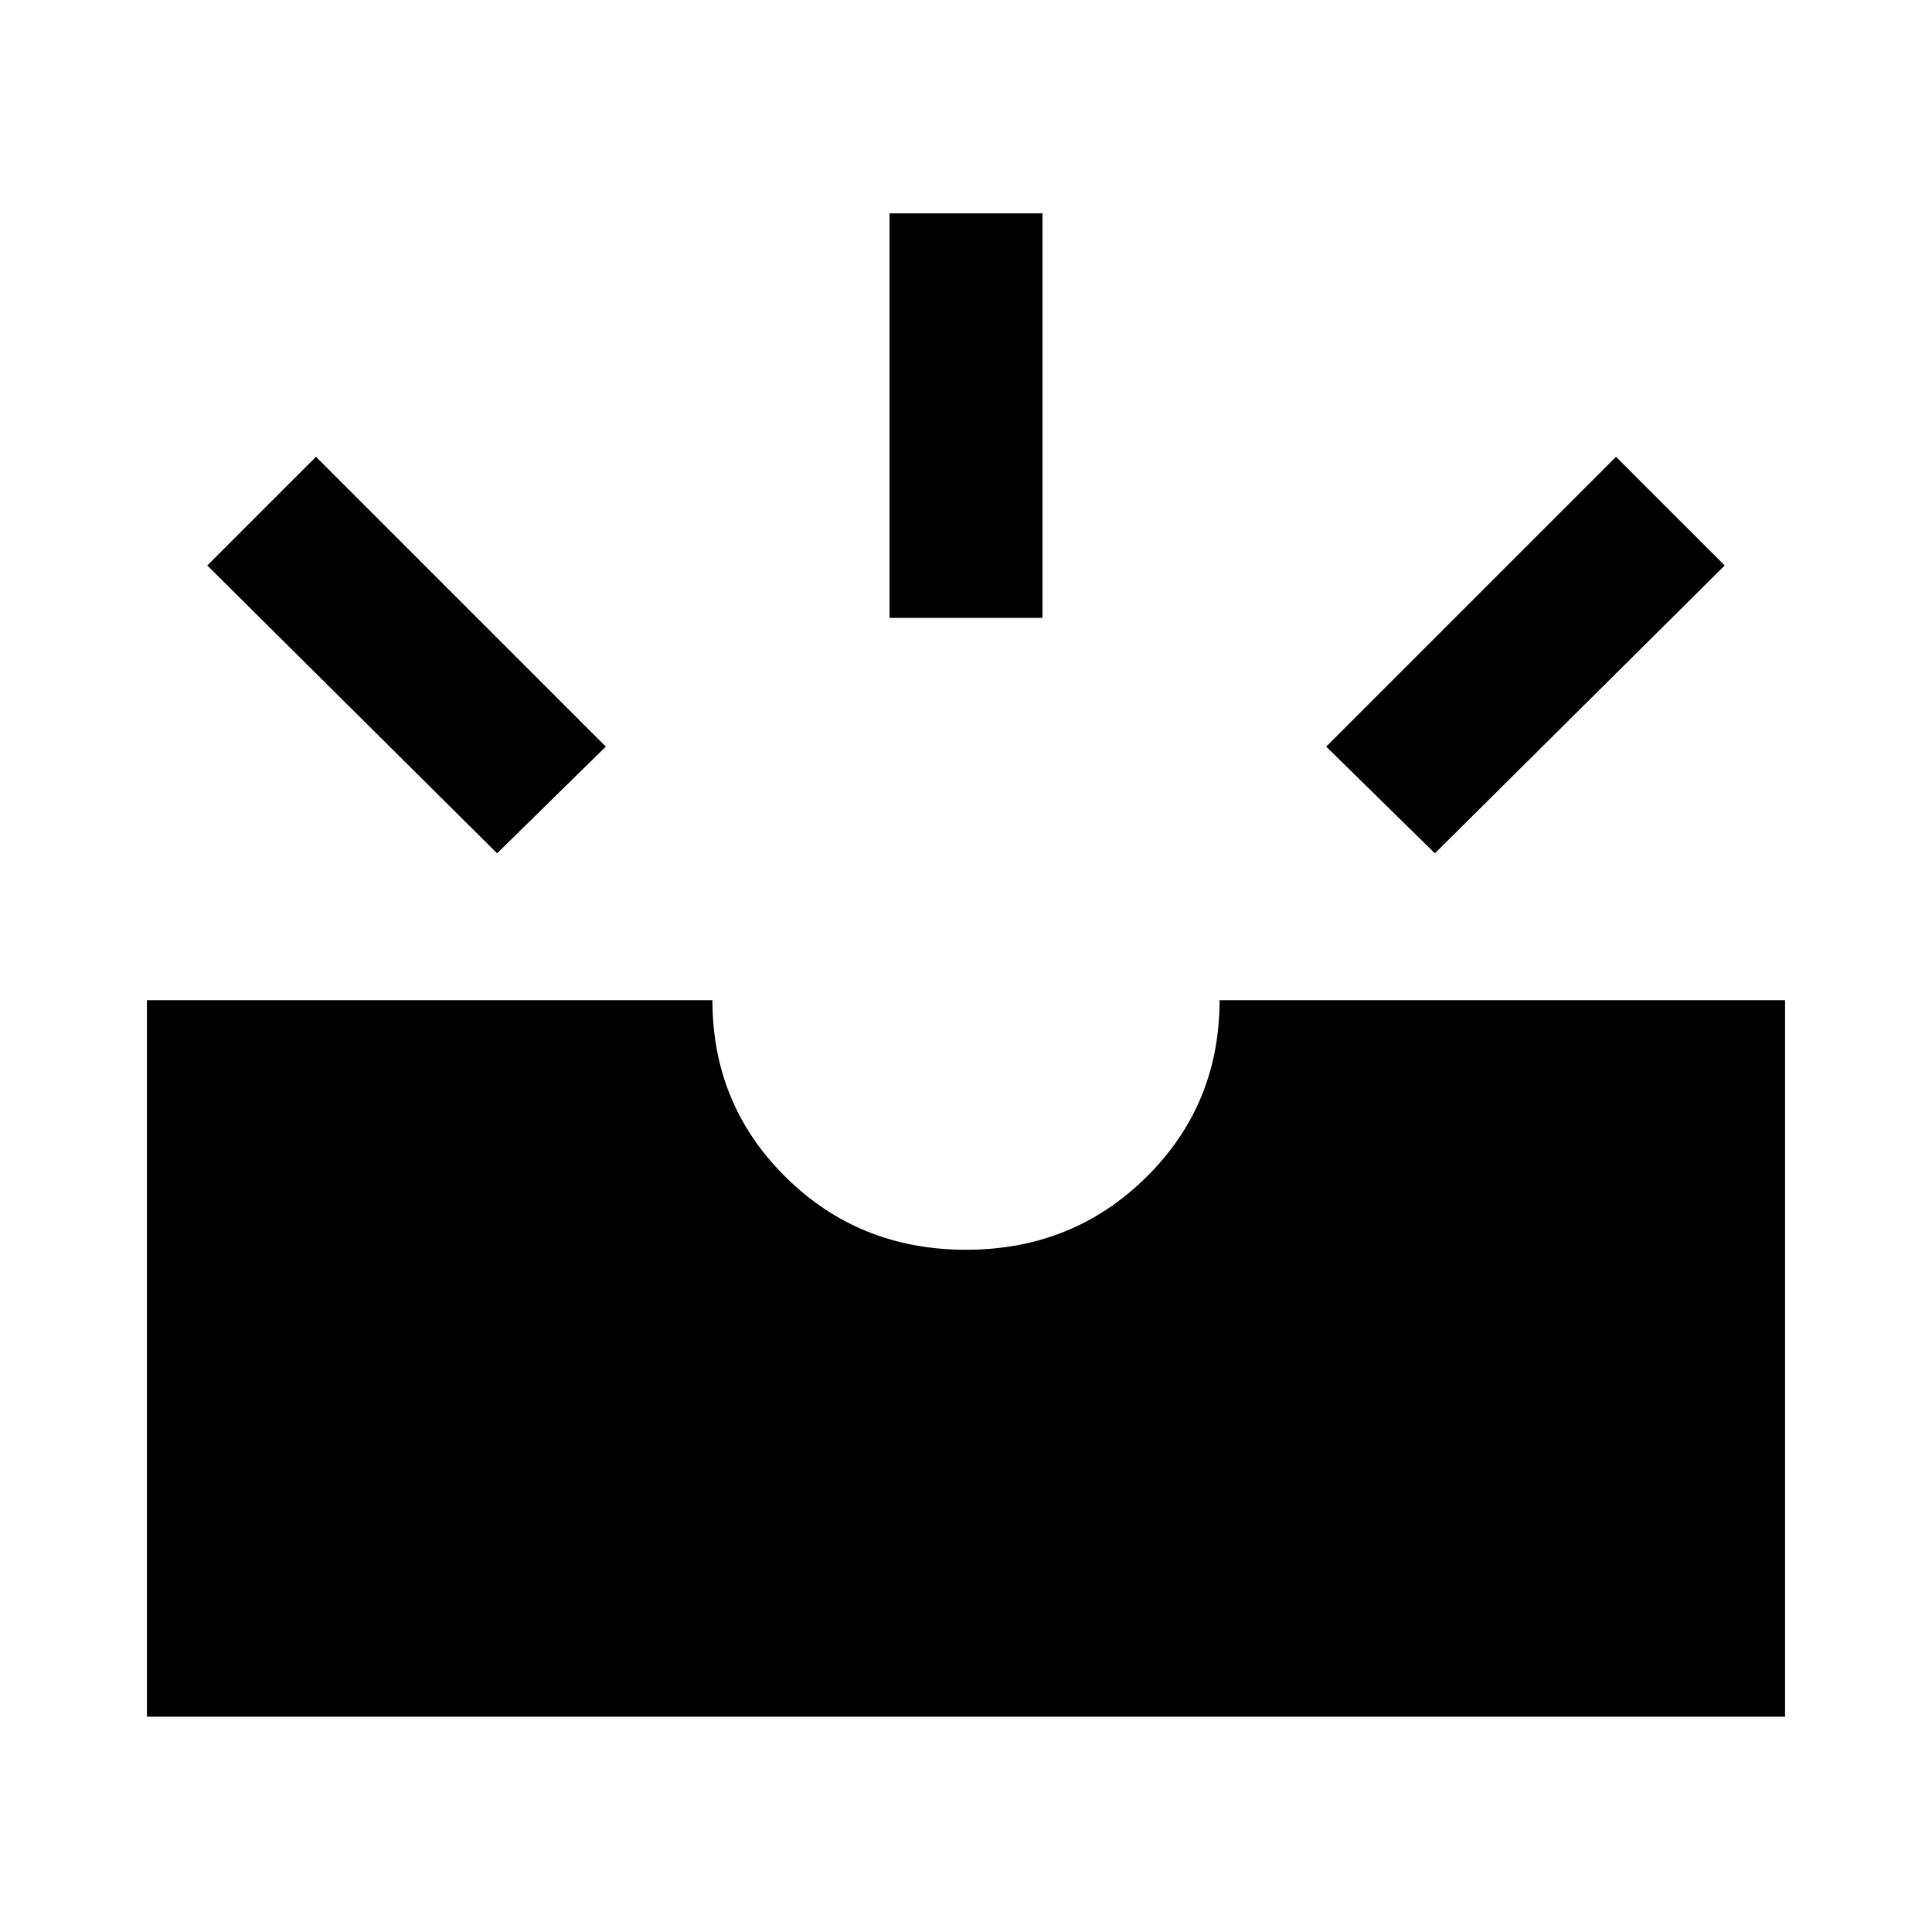 <svg xmlns="http://www.w3.org/2000/svg" height="40" width="40"><path d="m29.708 17.667-2.25-2.209 6-6 2.25 2.25Zm-11.291-4.875V4.417h3.166v8.375Zm-8.125 4.875-6-5.959 2.25-2.25 6 6Zm-7.25 17.875V20.708H14.75q0 2.167 1.521 3.667t3.729 1.5q2.208 0 3.729-1.5t1.521-3.667h11.708v14.834Z"/></svg>